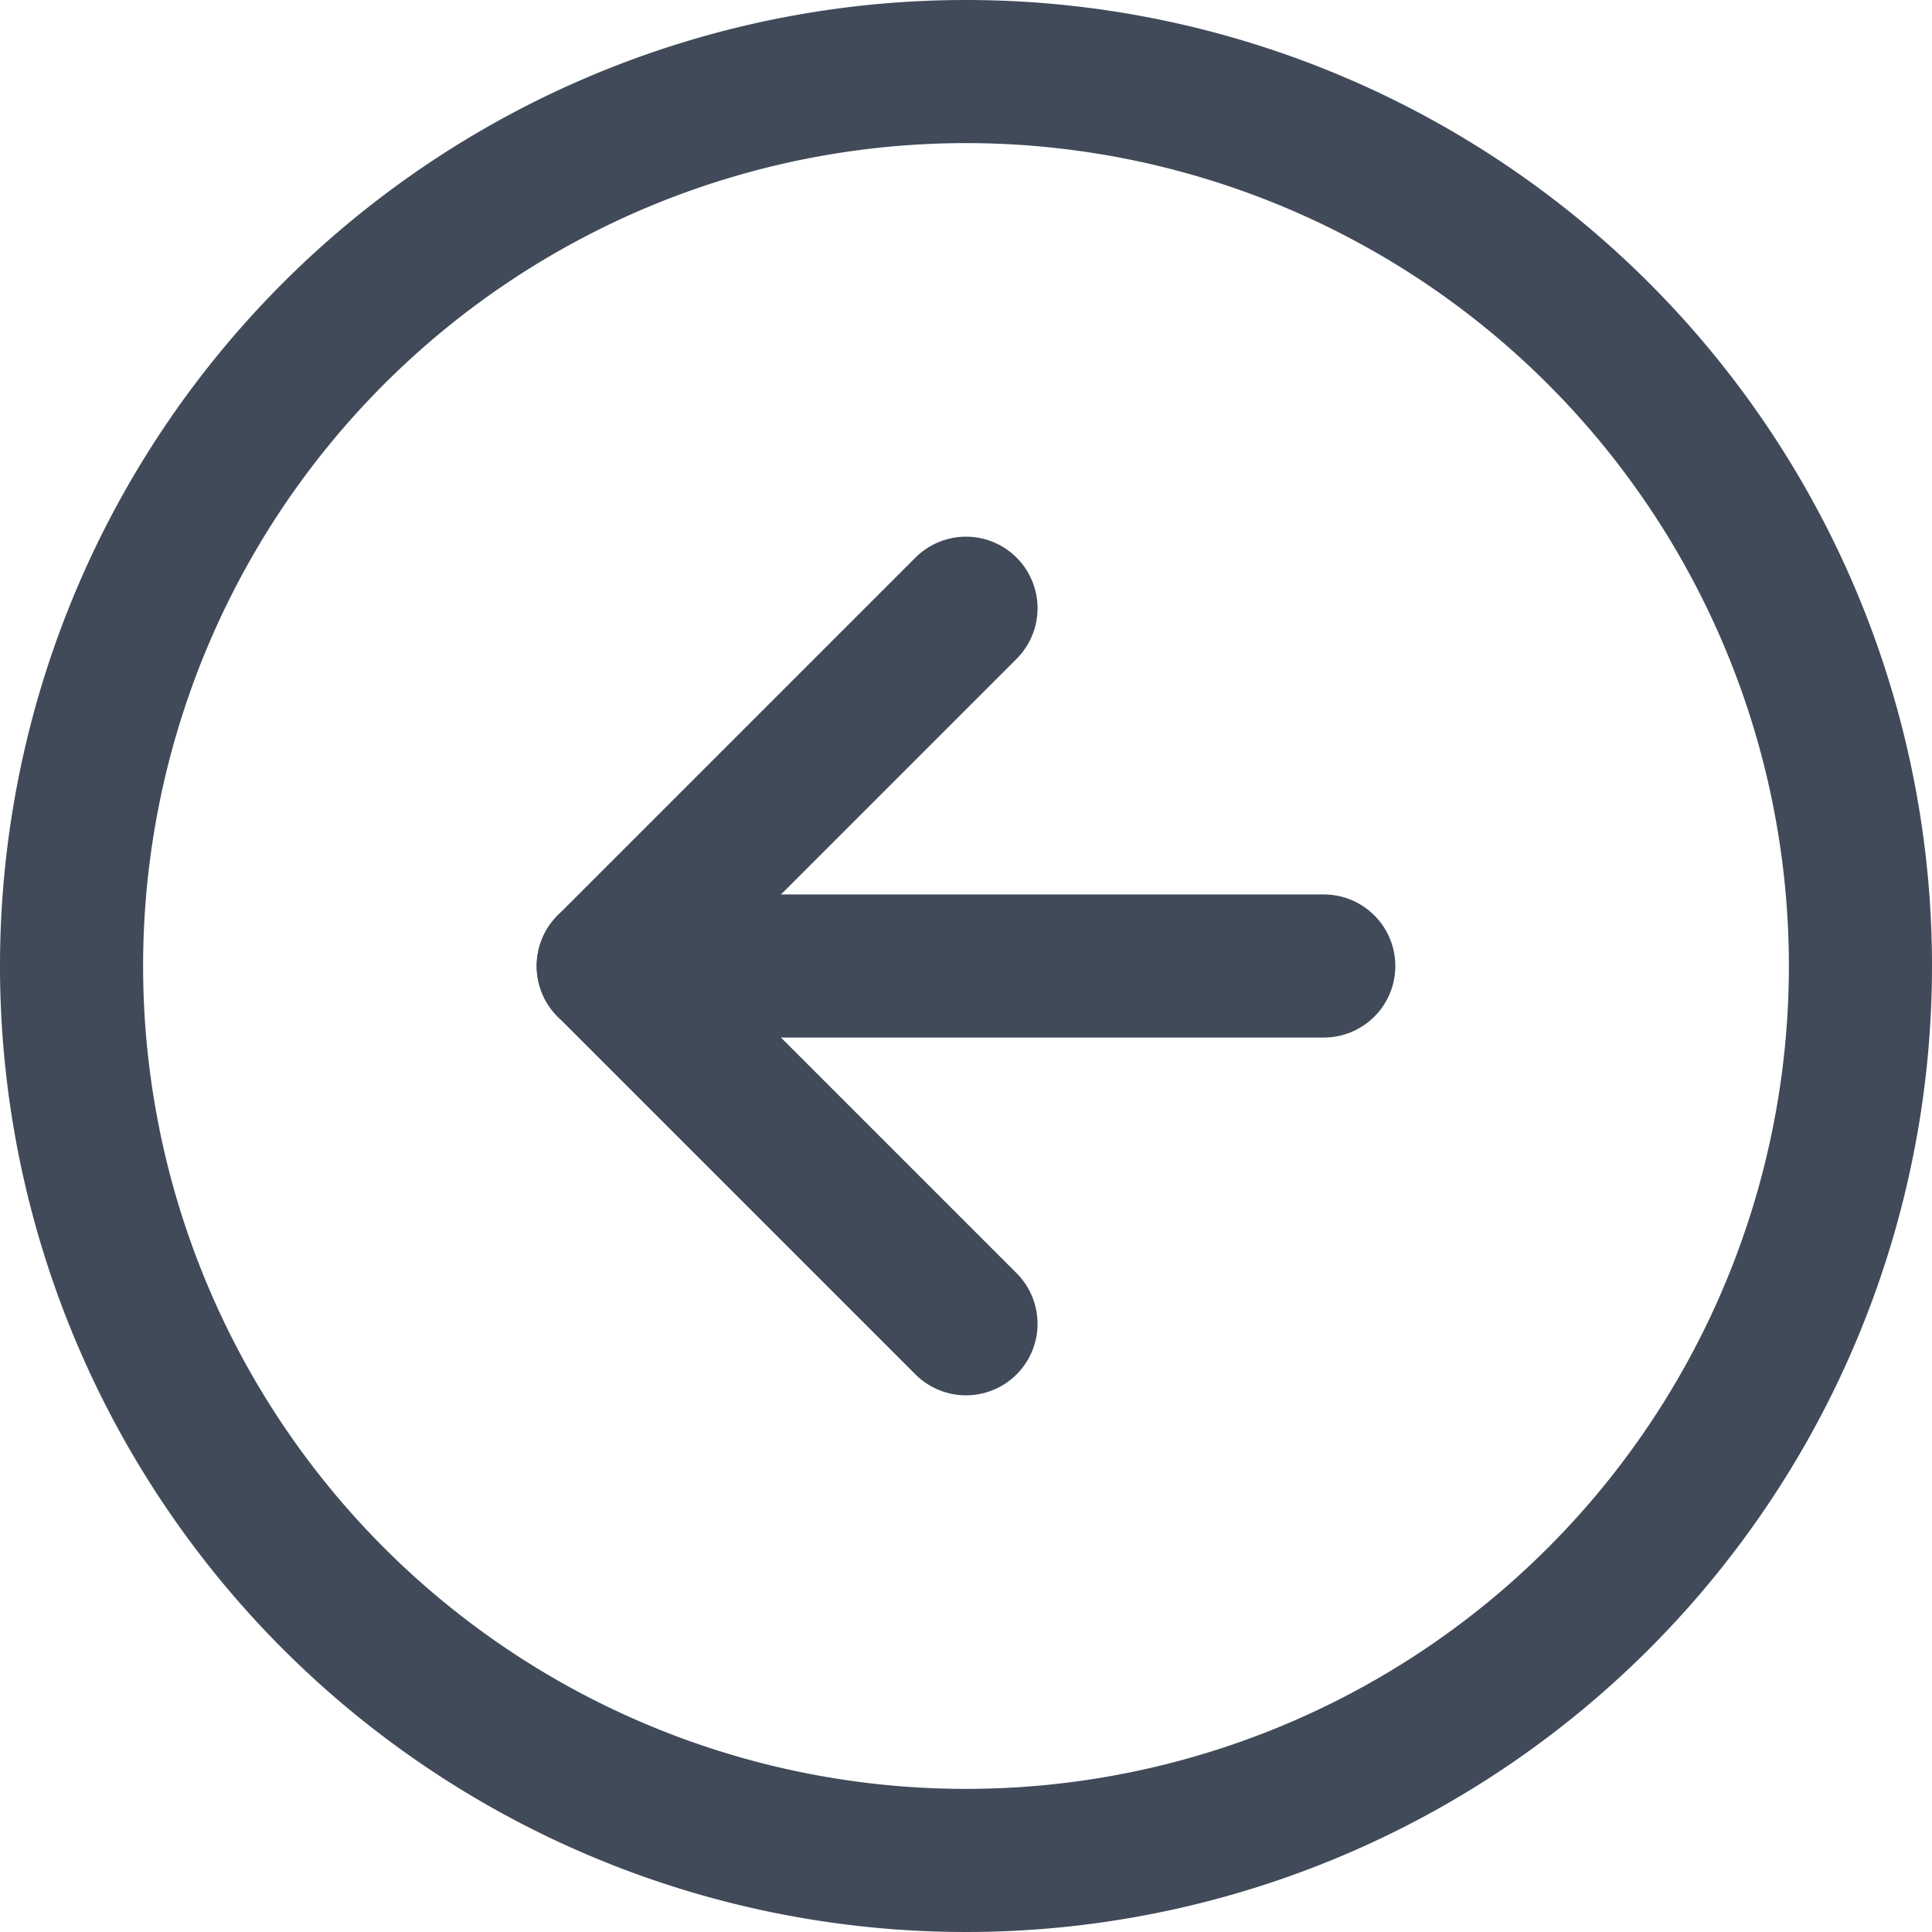<svg xmlns="http://www.w3.org/2000/svg" width="27" height="27" viewBox="0 0 27 27">
  <g id="Icon_feather-arrow-left-circle" data-name="Icon feather-arrow-left-circle" transform="translate(-2 -2)">
    <path id="Path_183" data-name="Path 183" d="M28,15.5A12.5,12.5,0,1,1,15.5,3,12.5,12.5,0,0,1,28,15.5Z" transform="translate(0 0)" fill="none" stroke="#414a59" stroke-linecap="round" stroke-linejoin="round" stroke-width="2"/>
    <path id="Path_184" data-name="Path 184" d="M17,12l-5,5,5,5" transform="translate(-1.5 -1.5)" fill="none" stroke="#414a59" stroke-linecap="round" stroke-linejoin="round" stroke-width="2"/>
    <path id="Path_185" data-name="Path 185" d="M22,18H12" transform="translate(-1.5 -2.5)" fill="none" stroke="#414a59" stroke-linecap="round" stroke-linejoin="round" stroke-width="2"/>
  </g>
</svg>
